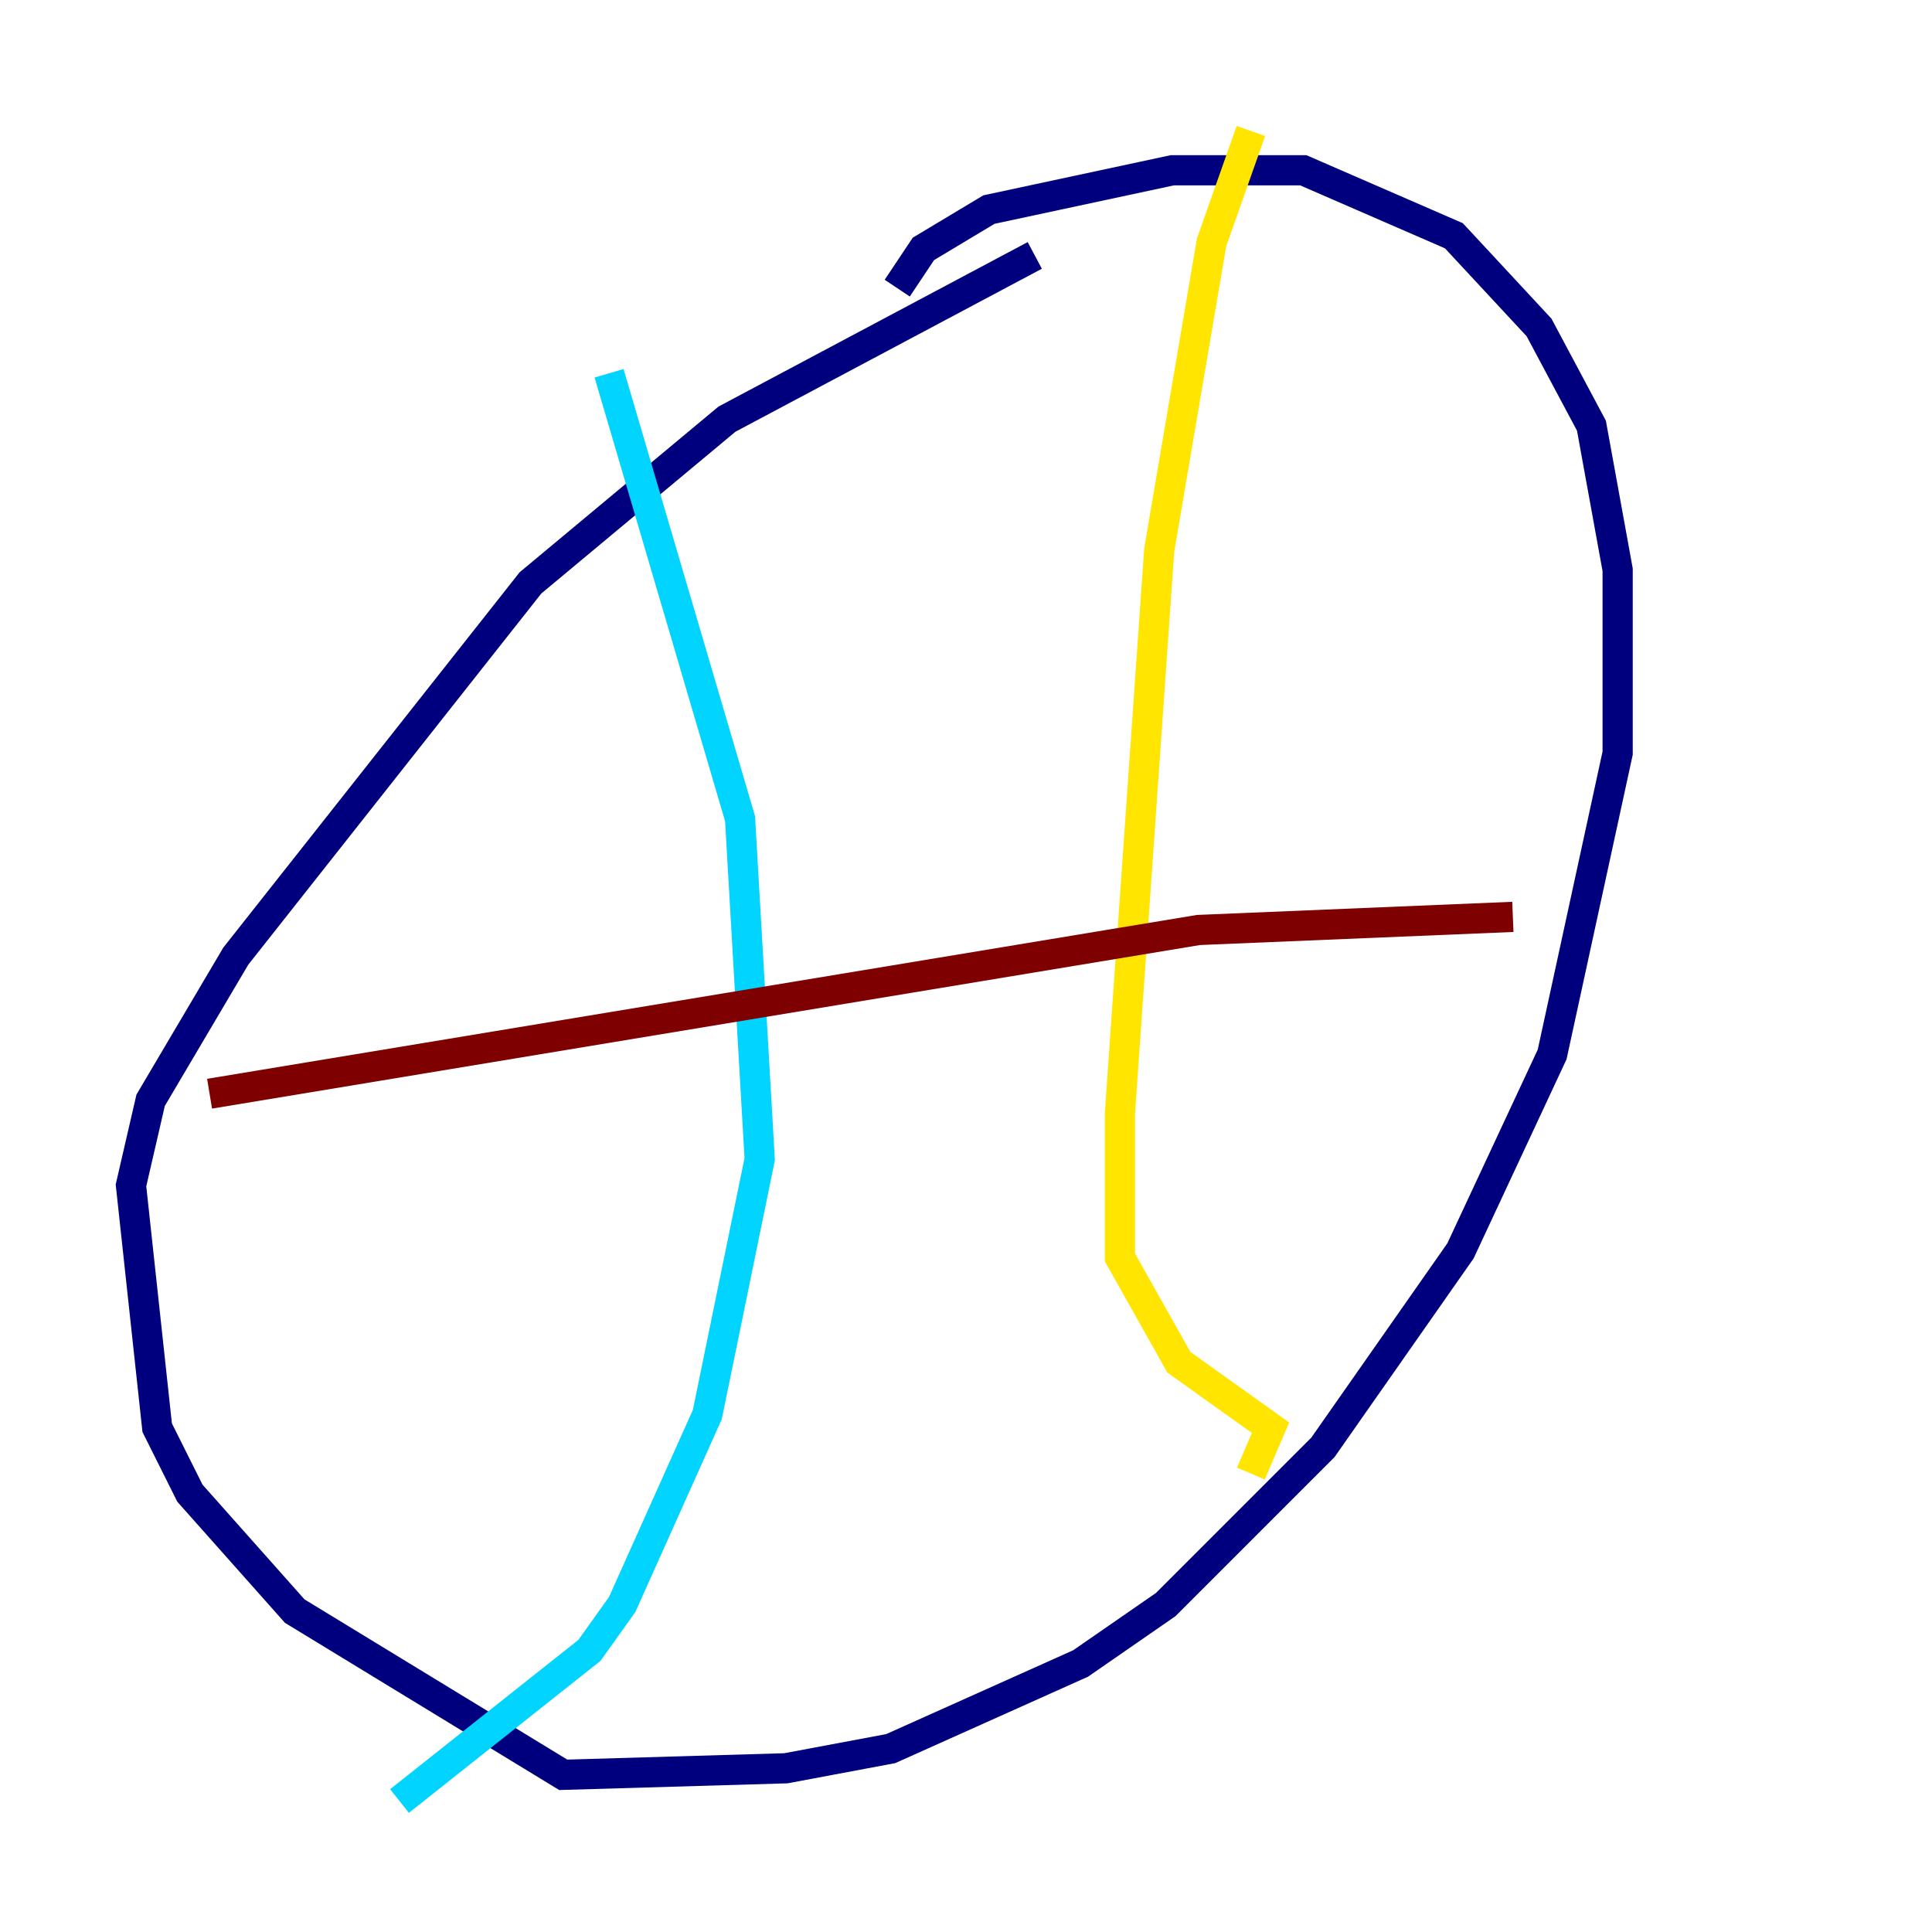 <?xml version="1.0" encoding="utf-8" ?>
<svg baseProfile="tiny" height="128" version="1.2" viewBox="0,0,128,128" width="128" xmlns="http://www.w3.org/2000/svg" xmlns:ev="http://www.w3.org/2001/xml-events" xmlns:xlink="http://www.w3.org/1999/xlink"><defs /><polyline fill="none" points="59.444,19.091 61.18,16.488 65.519,13.885 77.668,11.281 86.346,11.281 96.325,15.62 101.966,21.695 105.437,28.203 107.173,37.749 107.173,49.898 102.834,69.858 96.759,82.875 87.647,95.891 77.234,106.305 71.593,110.21 59.01,115.851 52.068,117.153 37.315,117.586 19.525,106.739 12.583,98.929 10.414,94.59 8.678,78.536 9.98,72.895 15.62,63.349 35.146,38.617 48.163,27.77 68.556,16.922" stroke="#00007f" stroke-width="2" /><polyline fill="none" points="40.352,24.732 49.031,54.237 50.332,76.8 46.861,93.722 41.22,106.305 39.051,109.342 26.468,119.322" stroke="#00d4ff" stroke-width="2" /><polyline fill="none" points="82.875,8.678 80.271,16.054 76.8,36.447 74.197,73.763 74.197,83.308 78.102,90.251 84.176,94.59 82.875,97.627" stroke="#ffe500" stroke-width="2" /><polyline fill="none" points="100.231,60.746 79.403,61.614 13.885,72.461" stroke="#7f0000" stroke-width="2" /></svg>